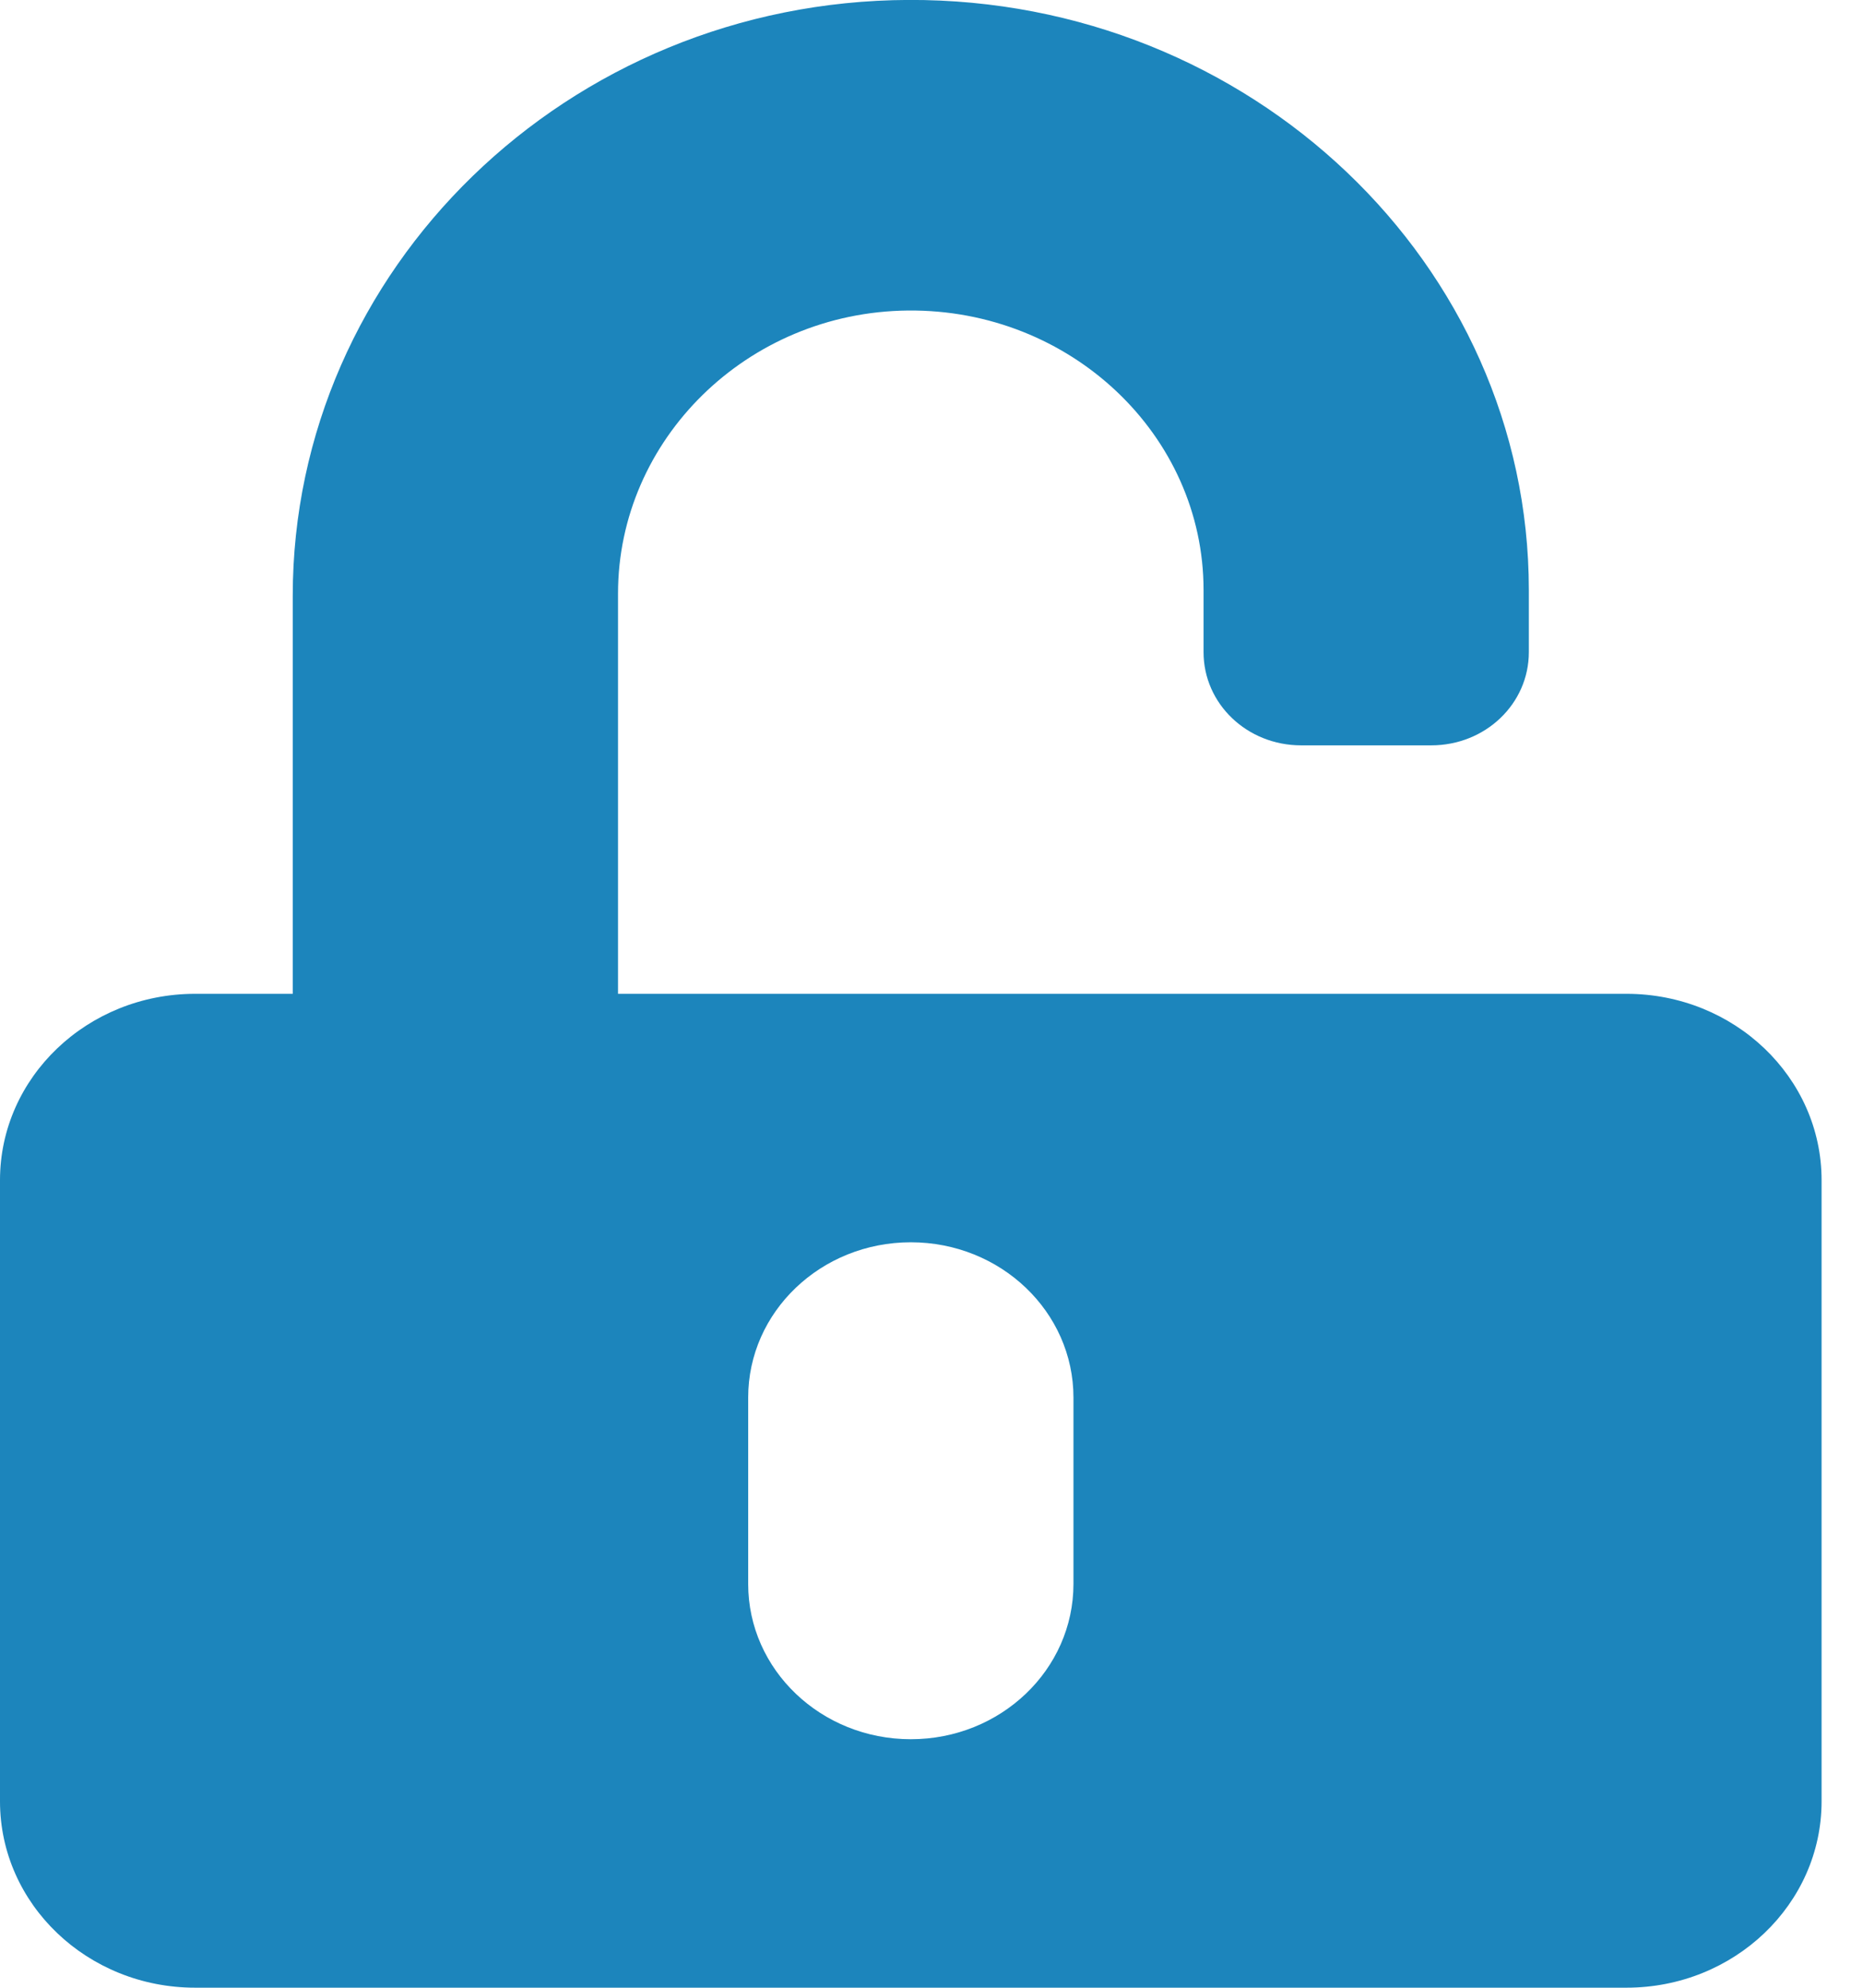 <svg width="30" height="32" viewBox="0 0 30 32" fill="none" xmlns="http://www.w3.org/2000/svg">
<path d="M26.191 15.999H9.952V9.555C9.952 7.08 12.028 5.024 14.621 4.999C17.24 4.974 19.381 7.005 19.381 9.499V10.499C19.381 11.33 20.081 11.999 20.952 11.999H23.048C23.919 11.999 24.619 11.33 24.619 10.499V9.499C24.619 4.249 20.134 -0.02 14.634 -0.001C9.134 0.018 4.714 4.343 4.714 9.593V15.999H3.143C1.408 15.999 0 17.343 0 18.999V28.999C0 30.655 1.408 31.999 3.143 31.999H26.191C27.926 31.999 29.333 30.655 29.333 28.999V18.999C29.333 17.343 27.926 15.999 26.191 15.999ZM17.286 25.499C17.286 26.88 16.114 27.999 14.667 27.999C13.22 27.999 12.048 26.88 12.048 25.499V22.499C12.048 21.118 13.22 19.999 14.667 19.999C16.114 19.999 17.286 21.118 17.286 22.499V25.499Z" fill="#1c85bc"/>
</svg>
